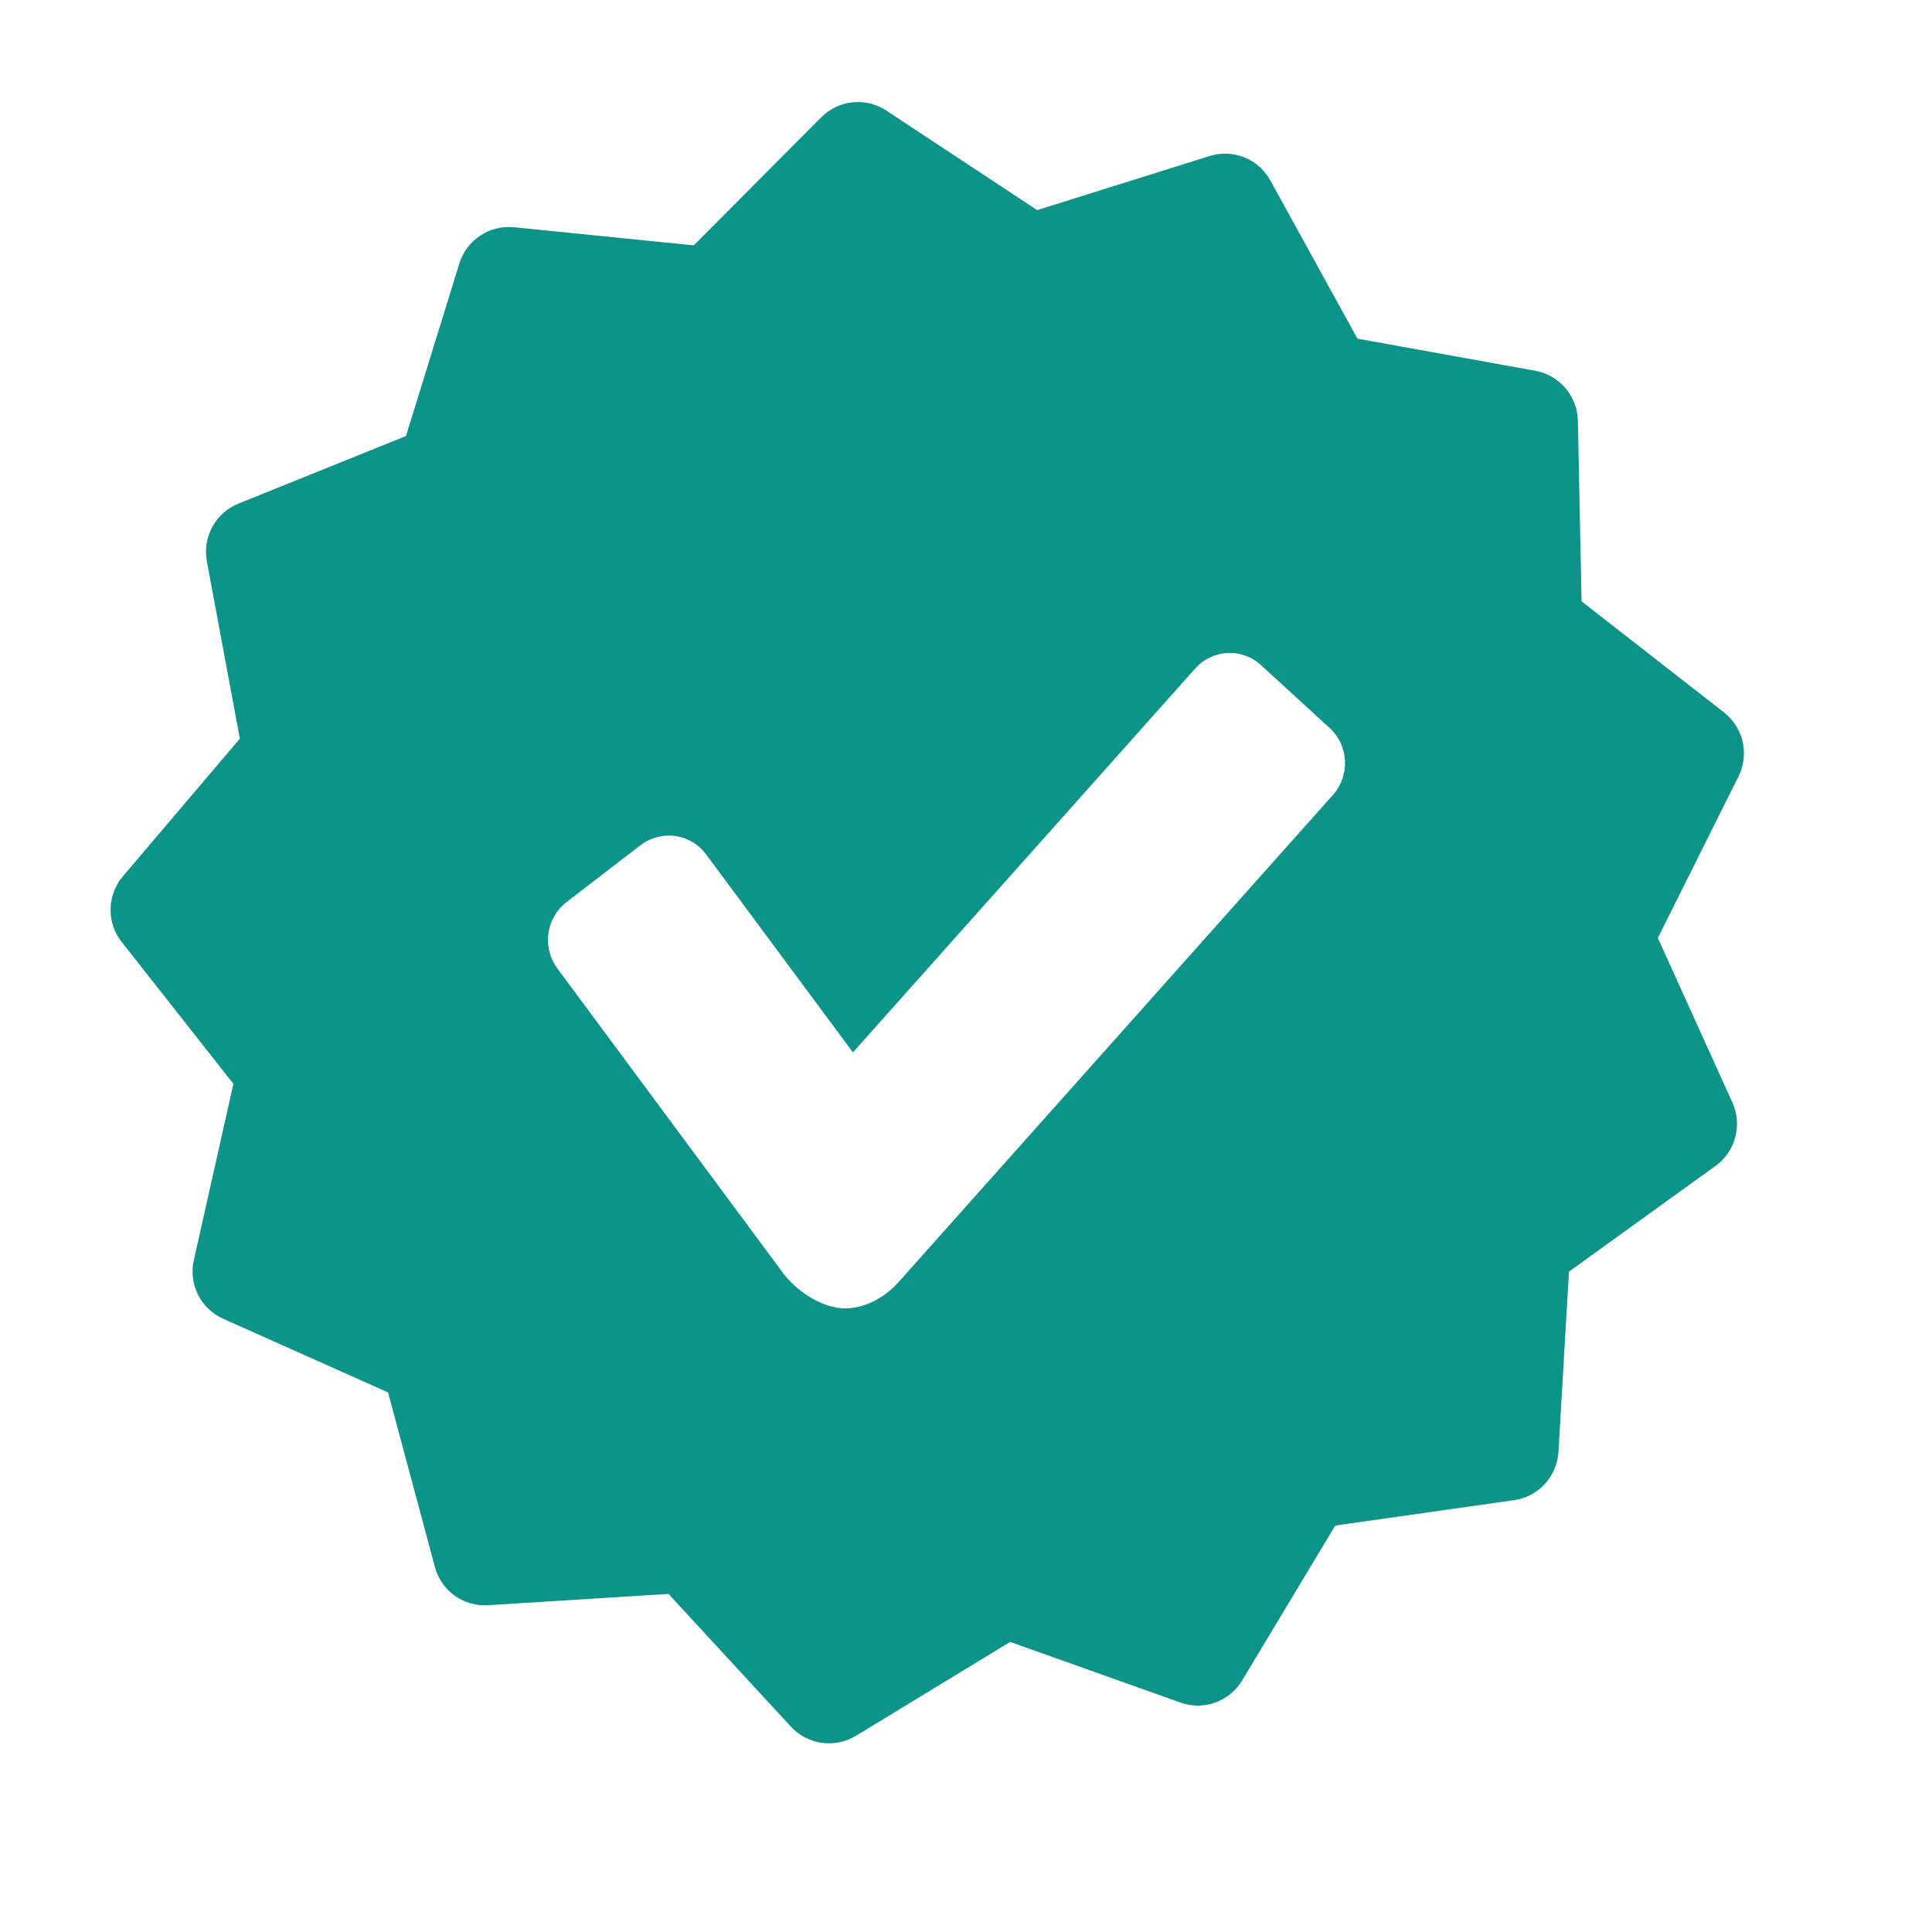 <svg width="21" height="21" viewBox="0 0 21 21" fill="none" xmlns="http://www.w3.org/2000/svg">
<path d="M18.831 11.985L18.02 10.195L18.897 8.439C18.955 8.323 18.971 8.19 18.942 8.063C18.913 7.937 18.842 7.824 18.74 7.744L17.191 6.536L17.151 4.573C17.148 4.443 17.1 4.318 17.016 4.219C16.932 4.12 16.816 4.054 16.688 4.03L14.755 3.681L13.808 1.961C13.745 1.847 13.645 1.758 13.524 1.71C13.404 1.662 13.27 1.657 13.147 1.696L11.274 2.284L9.634 1.202C9.526 1.13 9.396 1.099 9.267 1.112C9.138 1.125 9.018 1.183 8.926 1.275L7.541 2.667L5.587 2.47C5.458 2.457 5.328 2.489 5.22 2.561C5.112 2.633 5.031 2.739 4.993 2.863L4.413 4.739L2.592 5.474C2.471 5.522 2.371 5.611 2.309 5.725C2.246 5.839 2.225 5.971 2.248 6.098L2.607 8.029L1.335 9.526C1.251 9.625 1.204 9.75 1.202 9.88C1.199 10.01 1.242 10.136 1.322 10.238L2.537 11.781L2.107 13.697C2.078 13.823 2.094 13.956 2.152 14.072C2.21 14.188 2.307 14.281 2.425 14.334L4.218 15.135L4.727 17.032C4.76 17.157 4.836 17.268 4.941 17.344C5.047 17.419 5.175 17.456 5.305 17.448L7.266 17.325L8.597 18.768C8.687 18.866 8.807 18.927 8.932 18.944C9.058 18.962 9.188 18.936 9.303 18.868L10.98 17.847L12.831 18.506C13.082 18.597 13.364 18.495 13.502 18.265L14.514 16.582L16.457 16.306C16.586 16.288 16.704 16.226 16.792 16.13C16.88 16.034 16.932 15.911 16.94 15.781L17.054 13.822L18.647 12.673C18.752 12.597 18.828 12.487 18.861 12.362C18.895 12.236 18.884 12.103 18.831 11.985ZM14.489 8.64L9.766 13.937C9.588 14.134 9.339 14.248 9.112 14.216C8.886 14.184 8.651 14.022 8.512 13.838L6.057 10.525C5.977 10.415 5.942 10.279 5.961 10.144C5.98 10.01 6.051 9.888 6.158 9.805L6.966 9.184C7.019 9.144 7.079 9.115 7.143 9.099C7.208 9.082 7.275 9.078 7.34 9.087C7.406 9.096 7.469 9.119 7.526 9.152C7.583 9.186 7.633 9.231 7.673 9.284L9.271 11.439L12.992 7.266C13.036 7.216 13.09 7.175 13.15 7.147C13.21 7.118 13.275 7.101 13.342 7.098C13.408 7.094 13.475 7.104 13.537 7.127C13.6 7.149 13.657 7.184 13.706 7.229L14.455 7.915C14.661 8.105 14.676 8.431 14.489 8.64Z" fill="#0D9488"/>
</svg>

